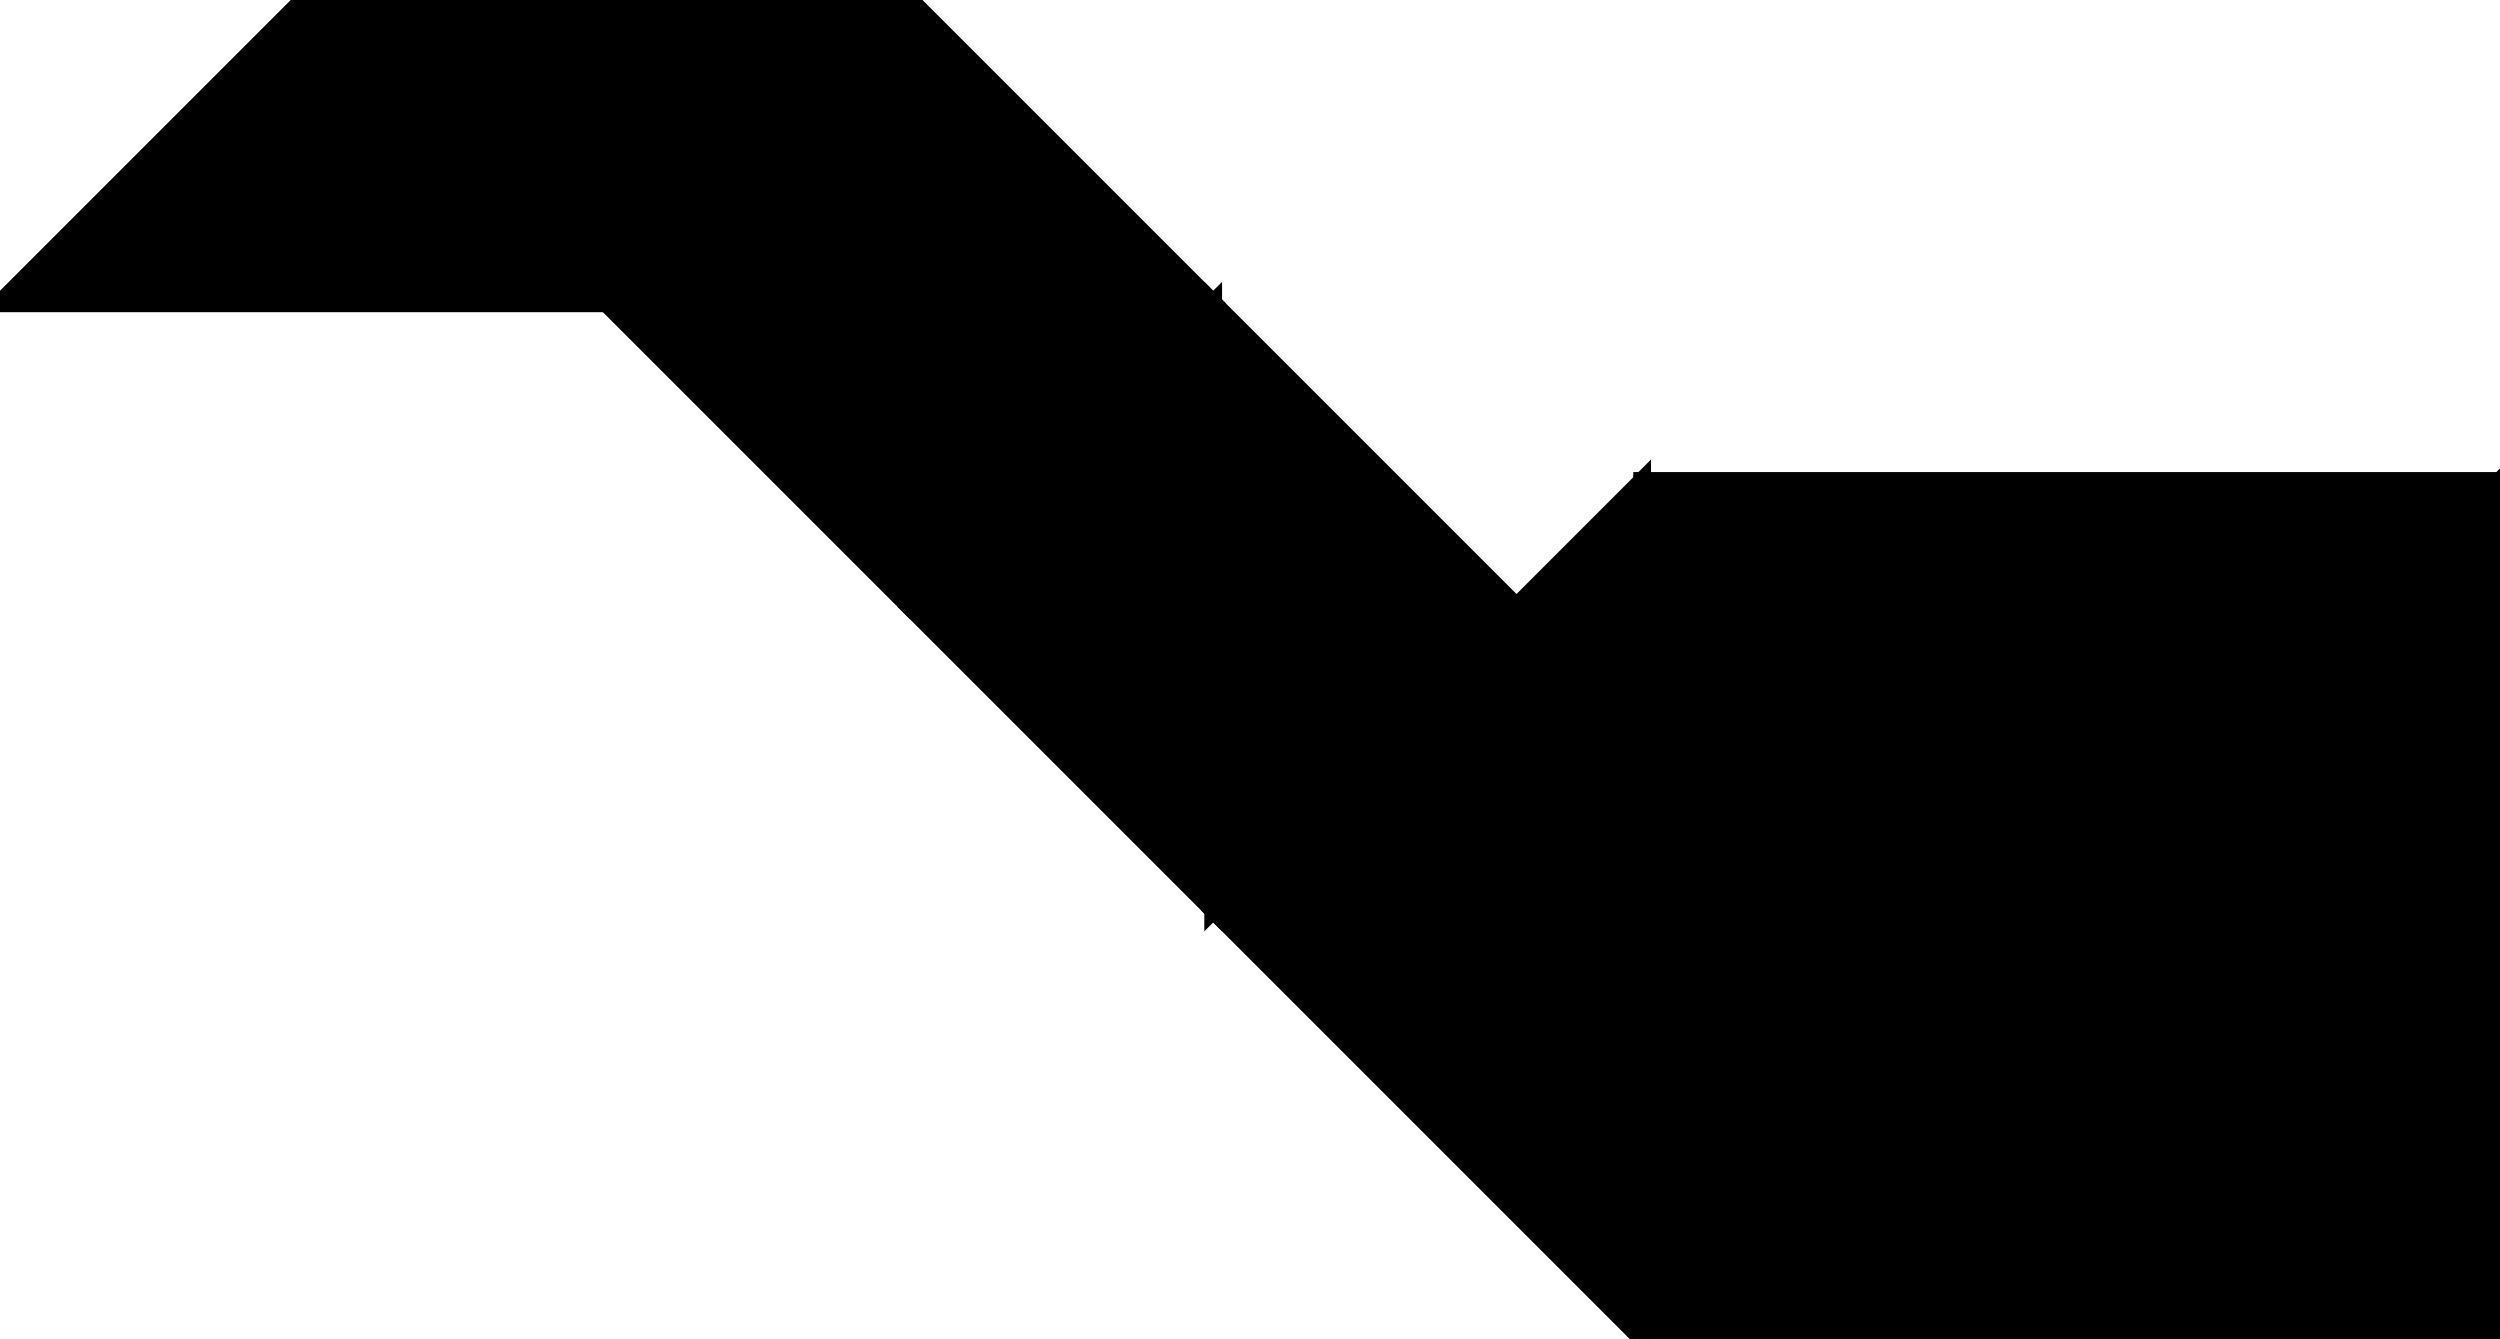 <?xml version="1.0" encoding="utf-8"?>
<svg baseProfile="full" height="100%" version="1.1" viewBox="0 0 281.339 150.666" width="100%" xmlns="http://www.w3.org/2000/svg" xmlns:ev="http://www.w3.org/2001/xml-events" xmlns:xlink="http://www.w3.org/1999/xlink"><defs/><polygon fill="black" id="1" points="102.396,68.264 136.528,34.132 102.396,0.0 68.264,34.132" stroke="black" stroke-width="2"/><polygon fill="black" id="2" points="0.0,34.132 34.132,0.0 102.396,0.0 68.264,34.132" stroke="black" stroke-width="2"/><polygon fill="black" id="3" points="136.528,102.396 102.396,68.264 136.528,34.132" stroke="black" stroke-width="2"/><polygon fill="black" id="4" points="136.528,102.396 170.66,68.264 136.528,34.132" stroke="black" stroke-width="2"/><polygon fill="black" id="5" points="184.798,150.666 136.528,102.396 184.798,54.126" stroke="black" stroke-width="2"/><polygon fill="black" id="6" points="184.798,150.666 184.798,54.126 281.339,54.126" stroke="black" stroke-width="2"/><polygon fill="black" id="7" points="281.339,150.666 184.798,150.666 281.339,54.126" stroke="black" stroke-width="2"/></svg>
